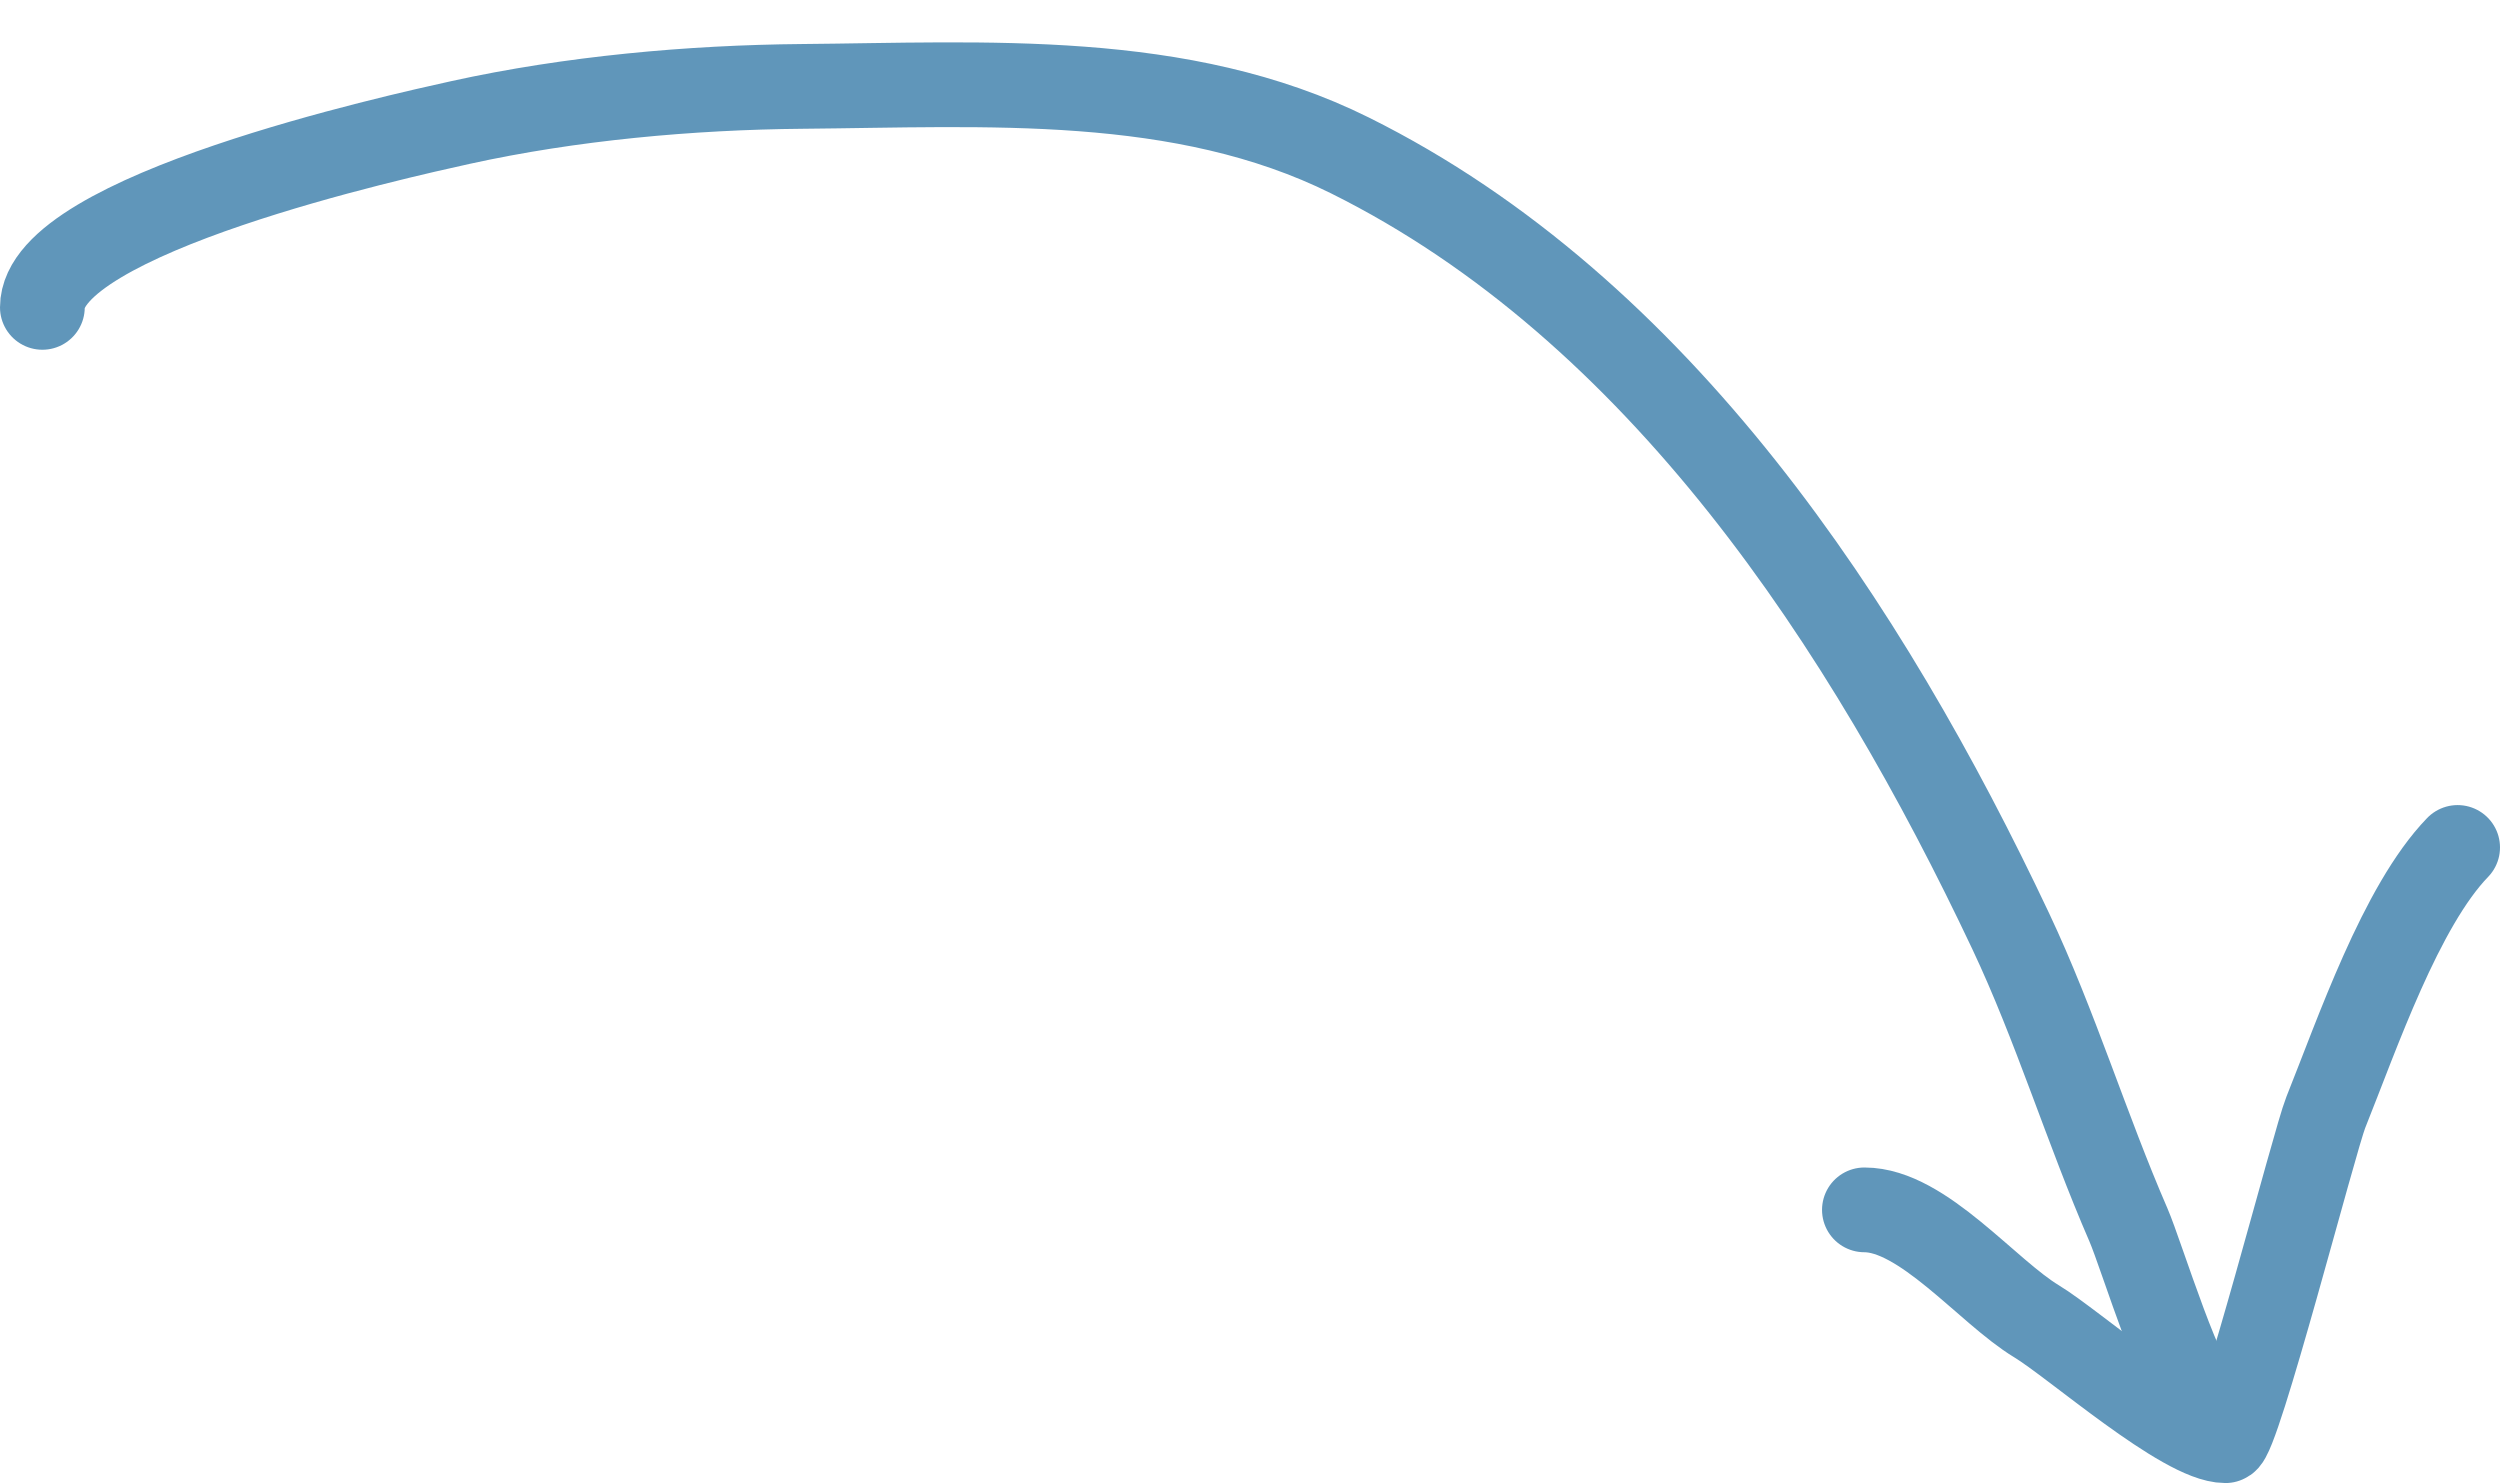 <svg width="59" height="35" viewBox="0 0 59 35" fill="none" xmlns="http://www.w3.org/2000/svg">
<path d="M1 7.254C1 5.065 9.418 3.211 10.872 2.89C13.466 2.319 16.293 2.062 18.938 2.039C23.252 2.002 27.883 1.692 31.86 3.669C39.155 7.295 44.06 14.789 47.452 21.974C48.511 24.217 49.242 26.631 50.231 28.908C50.542 29.624 51.563 33 52 33" stroke="#6096BA" stroke-width="2" stroke-linecap="round" stroke-linejoin="round"/>
<path d="M44 28.553C45.376 28.553 46.901 30.482 48.066 31.185C48.945 31.717 51.537 34 52.52 34C52.803 34 54.625 26.908 54.889 26.251C55.629 24.407 56.661 21.384 58 20" stroke="#6096BA" stroke-width="2" stroke-linecap="round" stroke-linejoin="round"/>
</svg>

